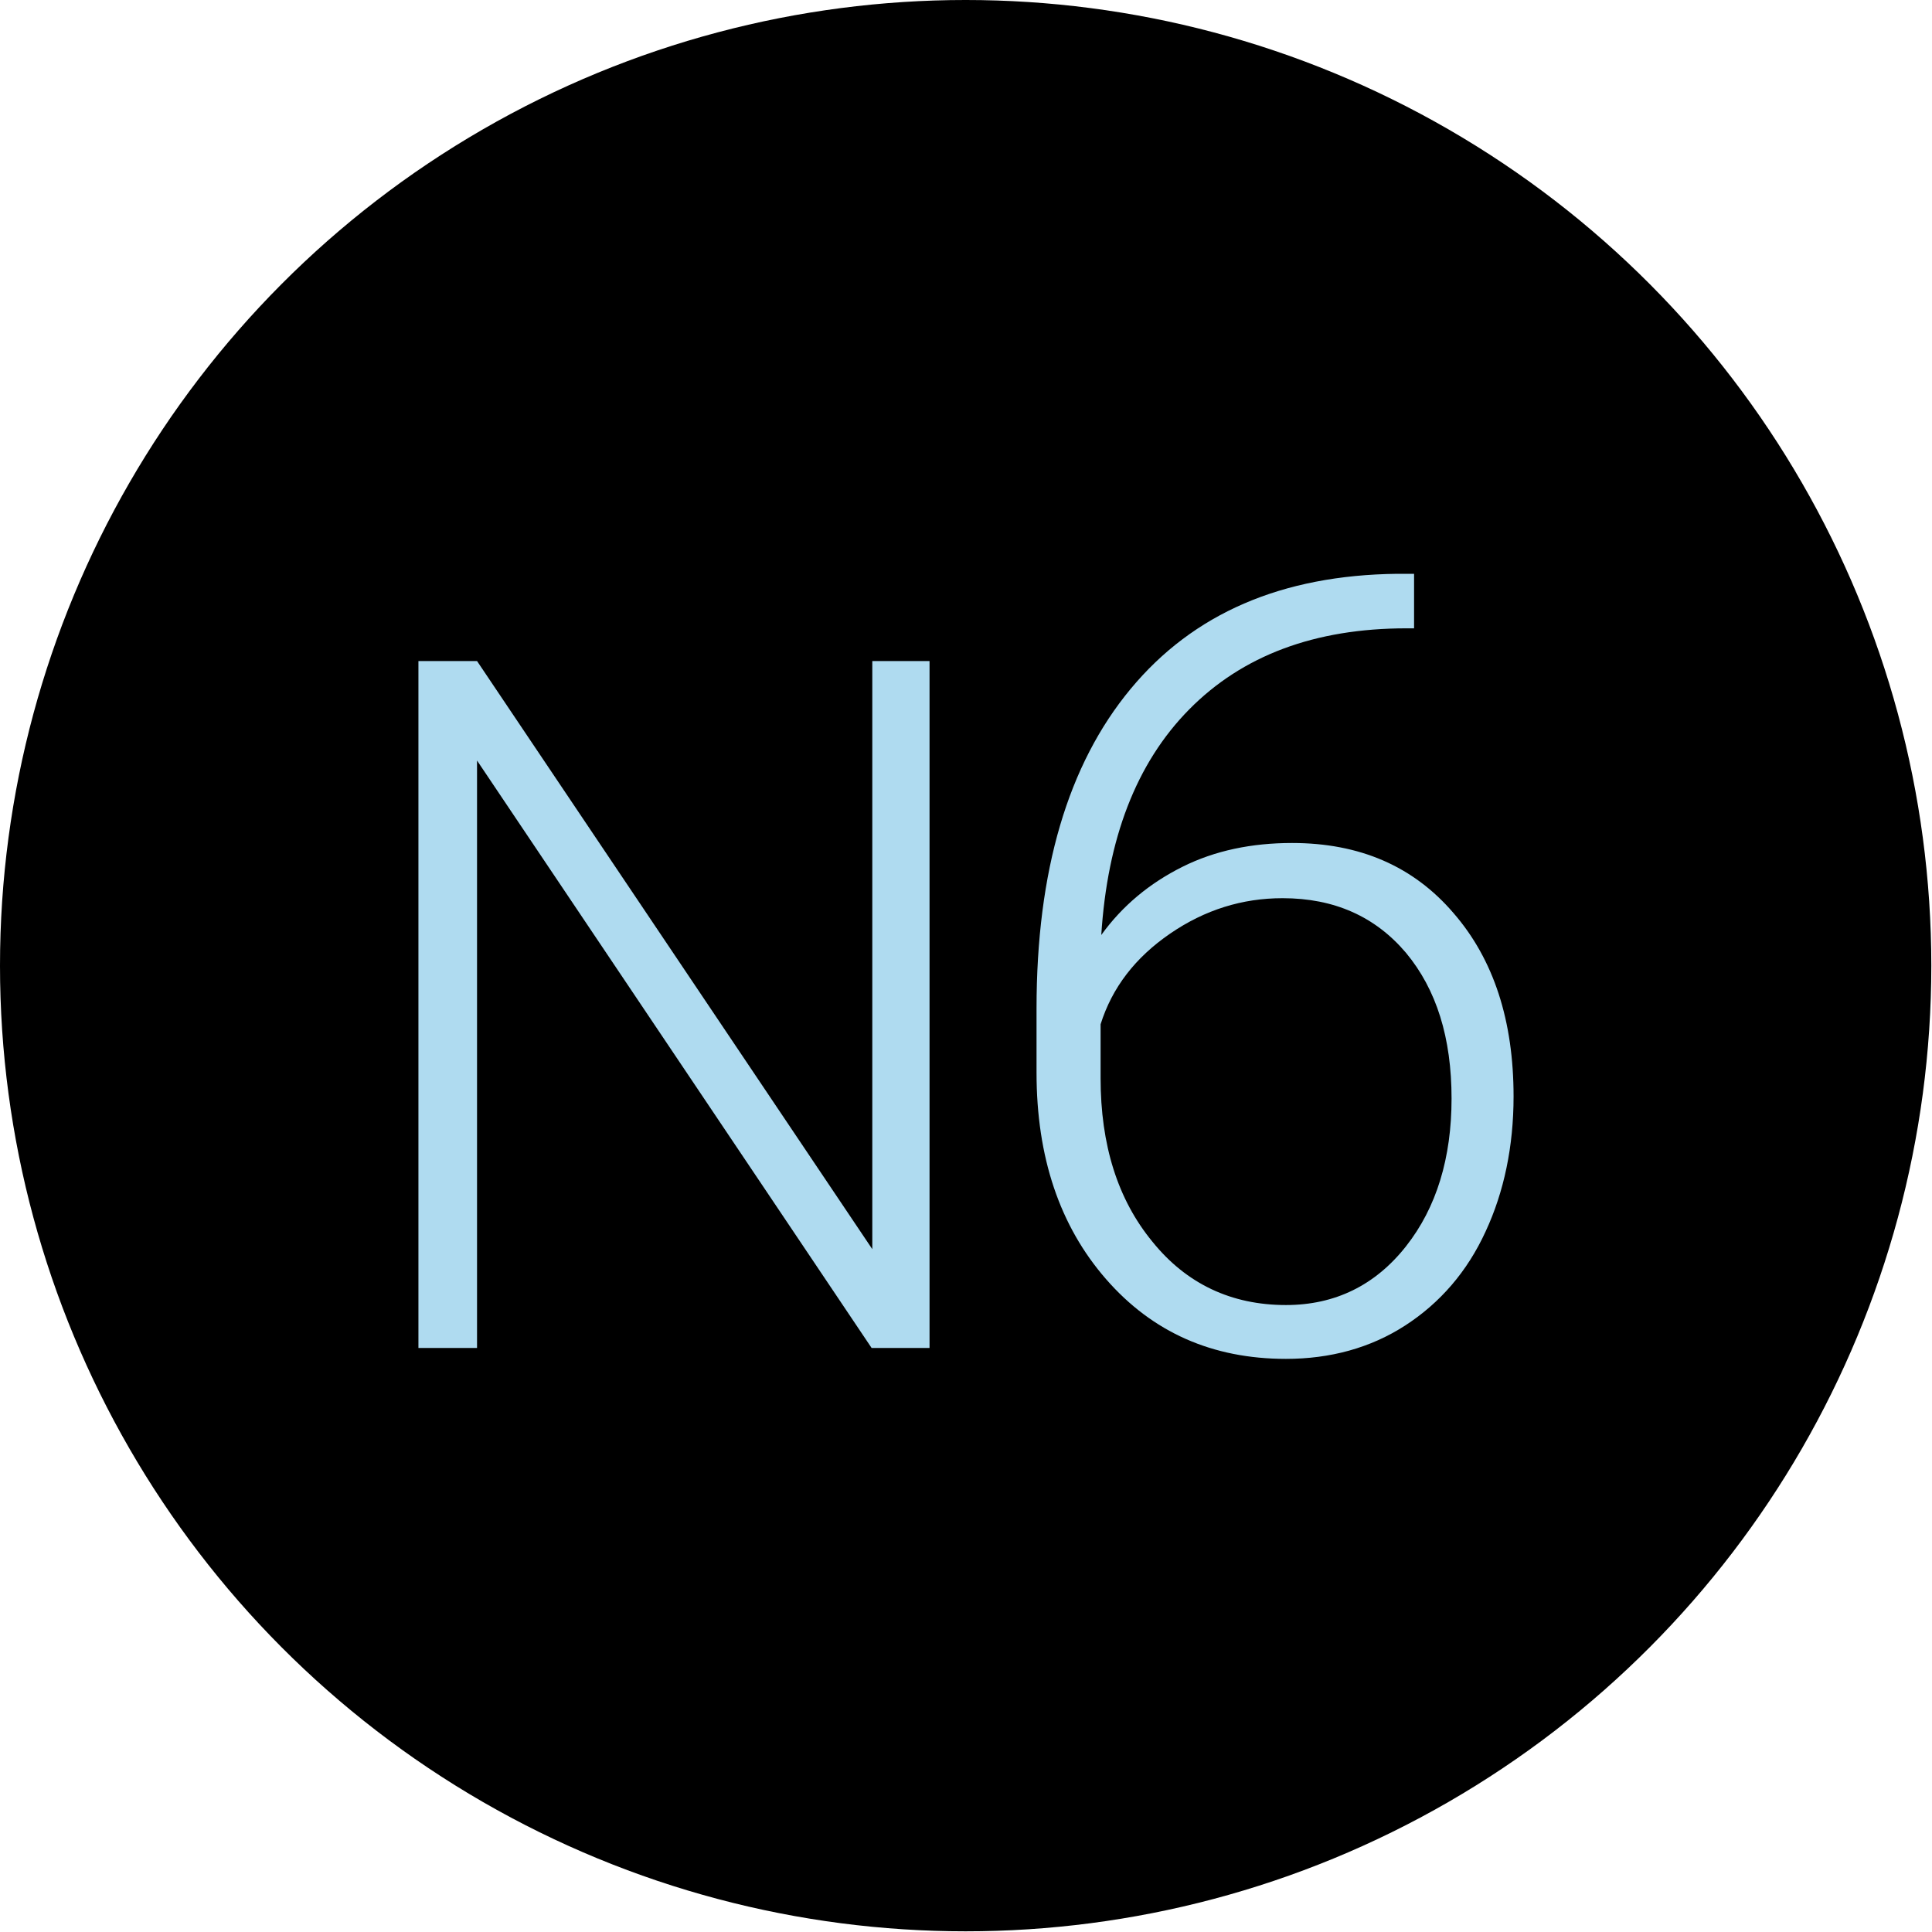 <?xml version="1.0" encoding="utf-8"?>
<!-- Generator: Adobe Illustrator 21.0.2, SVG Export Plug-In . SVG Version: 6.00 Build 0)  -->
<svg version="1.1" id="Layer_1" xmlns="http://www.w3.org/2000/svg" xmlns:xlink="http://www.w3.org/1999/xlink" x="0px" y="0px"
	 viewBox="0 0 283.5 283.5" style="enable-background:new 0 0 283.5 283.5;" xml:space="preserve">
<style type="text/css">
	.st0{fill:#AFDBF0;}
</style>
<circle cx="141.7" cy="141.7" r="141.7"/>
<g>
	<path class="st0" d="M136.4,197.8h-8.5l-57.9-86.2v86.2h-8.6V97h8.6l58,86.3V97h8.4V197.8z"/>
	<path class="st0" d="M207.5,84.1v8.1h-1.1c-13.5,0-24.1,4-31.9,11.9c-7.8,7.9-12,19-12.9,33.1c3.1-4.3,7.1-7.6,11.9-10
		c4.8-2.4,10.2-3.5,16.1-3.5c9.9,0,17.8,3.4,23.7,10.3c5.9,6.8,8.8,15.8,8.8,26.9c0,7.3-1.4,14-4.1,19.8
		c-2.7,5.9-6.7,10.5-11.8,13.8c-5.1,3.3-11,4.9-17.5,4.9c-10.8,0-19.6-3.9-26.4-11.7s-10.2-17.9-10.2-30.3V148
		c0-20.2,4.6-35.8,13.8-46.9c9.2-11.1,22.2-16.7,39.1-16.9H207.5z M188.2,131.8c-5.9,0-11.4,1.7-16.5,5.2s-8.5,7.9-10.2,13.3v7.9
		c0,9.8,2.5,17.8,7.6,24c5,6.2,11.6,9.3,19.6,9.3c7.2,0,13.1-2.9,17.6-8.6s6.7-13,6.7-21.7c0-8.9-2.2-16-6.7-21.4
		C201.8,134.5,195.8,131.8,188.2,131.8z"/>
</g>
</svg>
